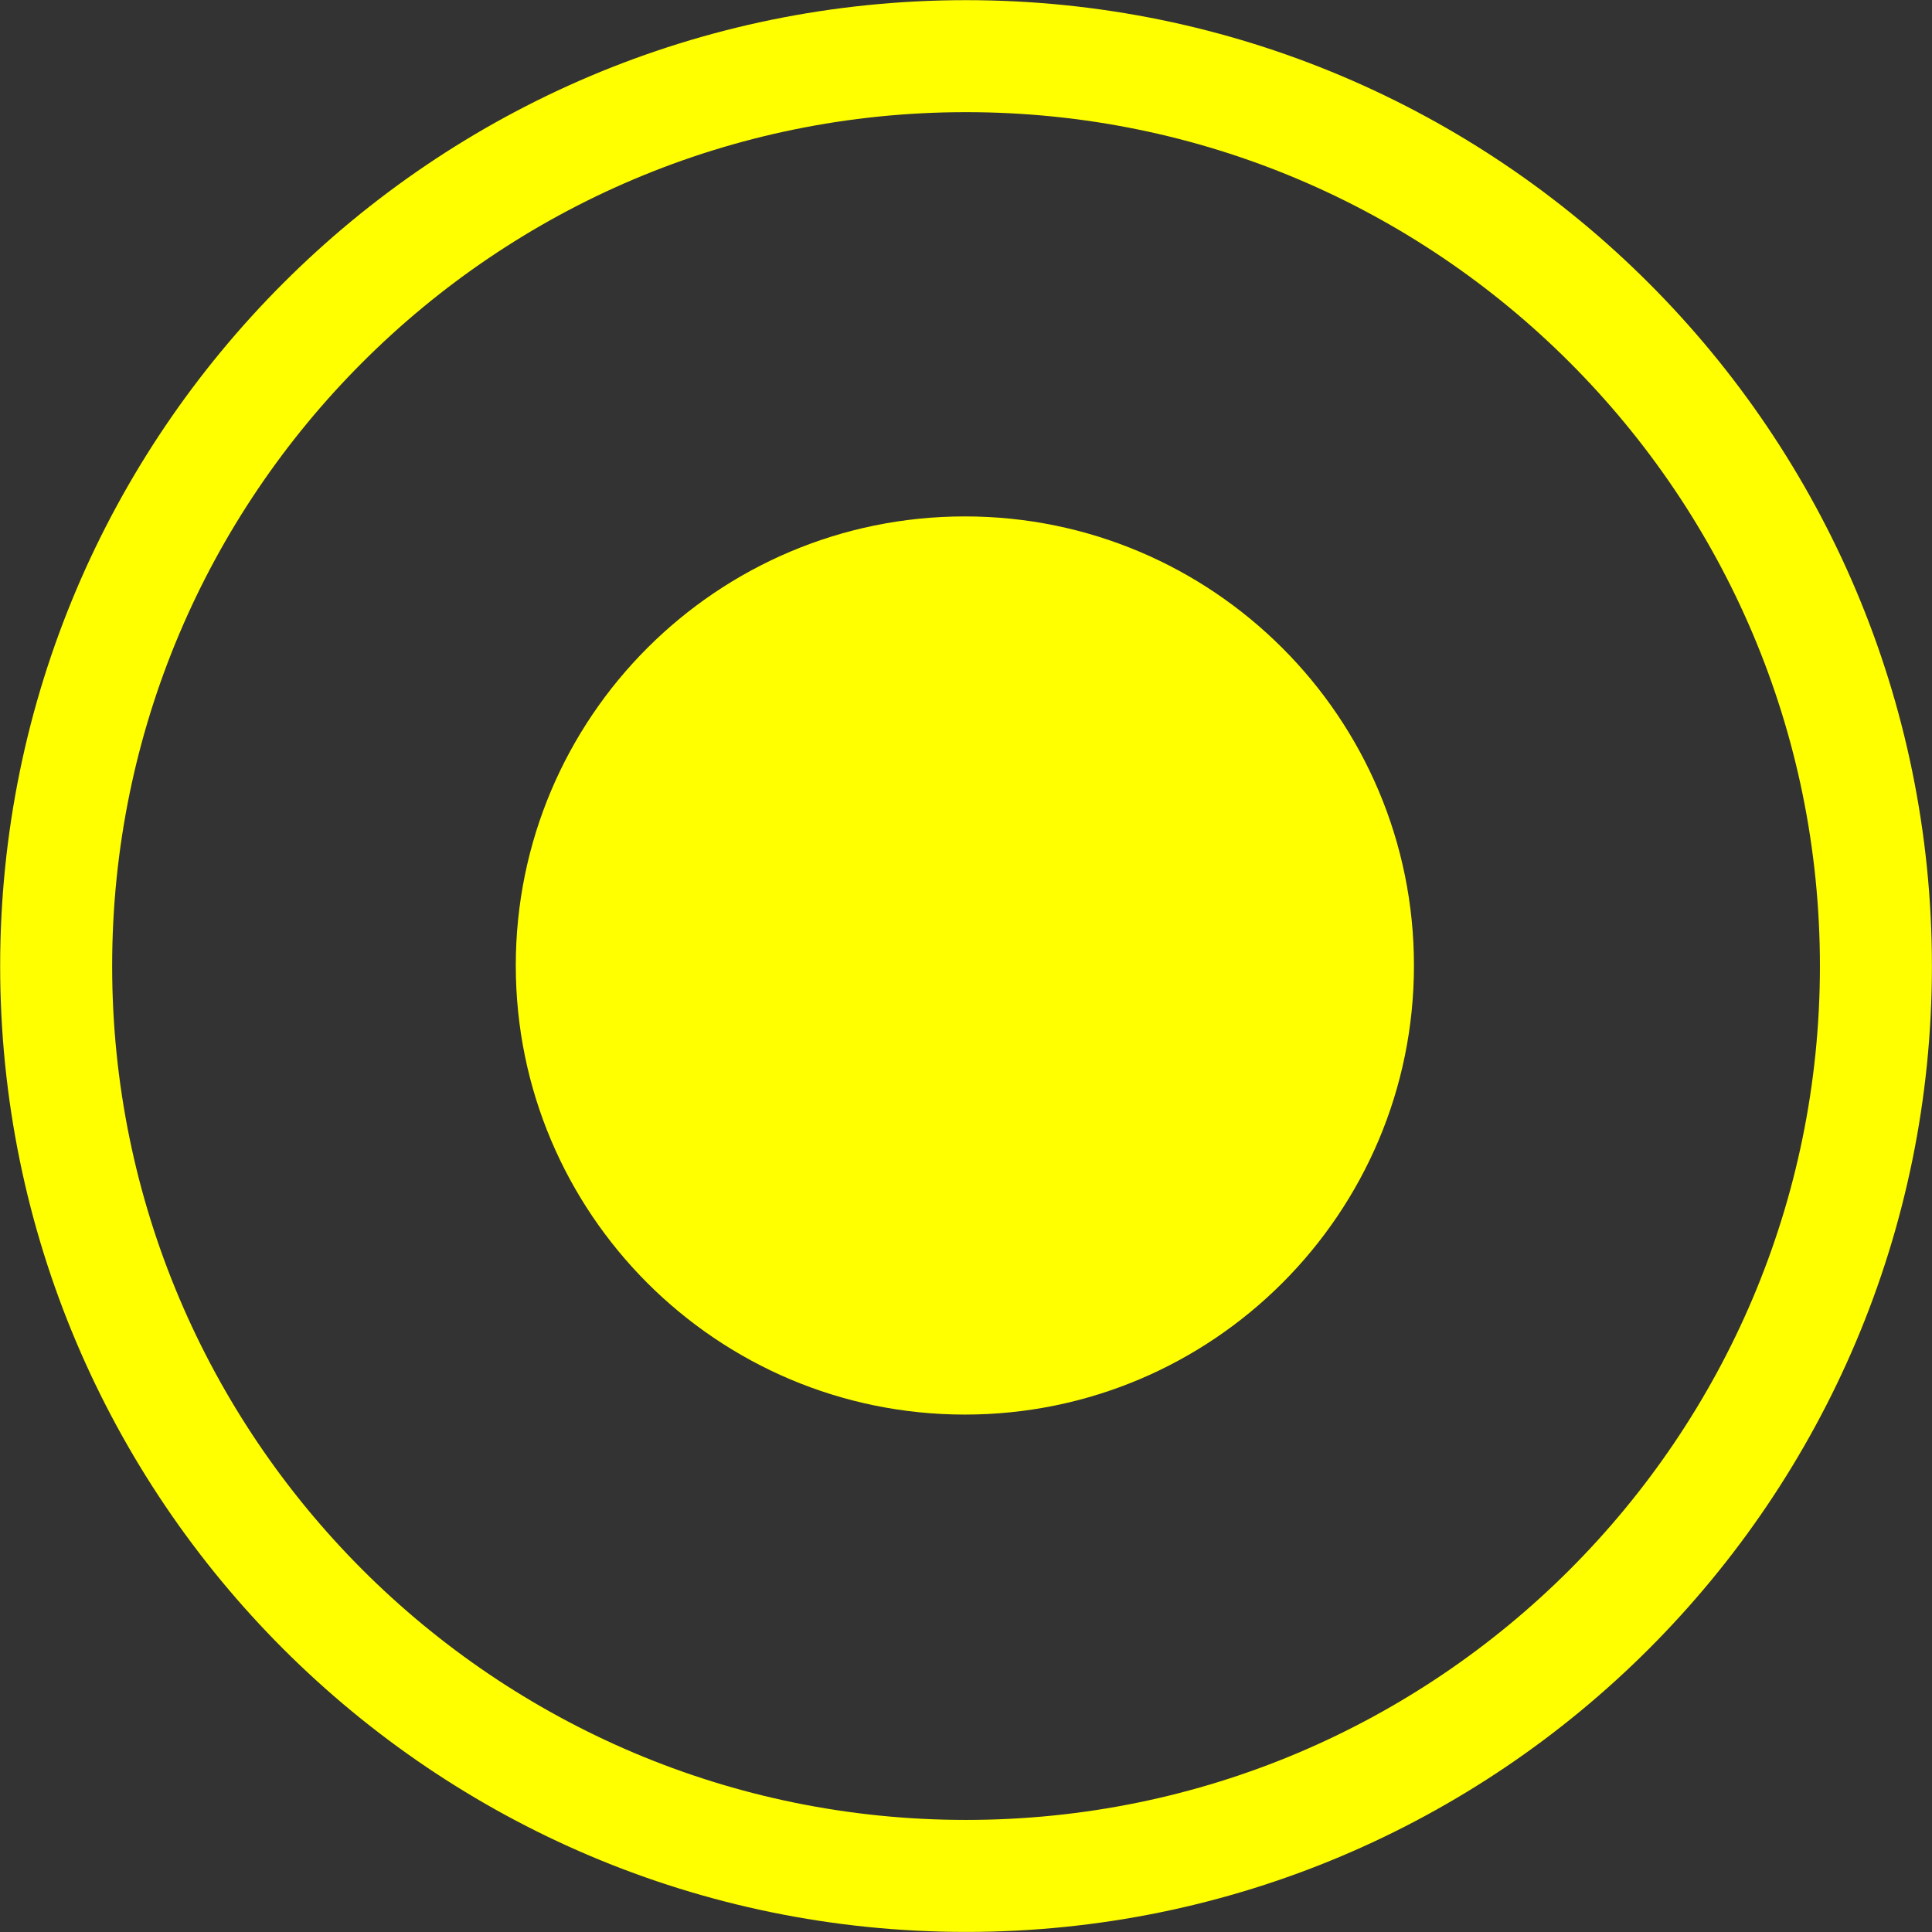<svg xmlns="http://www.w3.org/2000/svg" xmlns:xlink="http://www.w3.org/1999/xlink" version="1.1" width="24.737" height="24.738" viewBox="0.834 0.835 24.737 24.738">
  <rect x="0.834" y="0.835" width="24.737" height="24.738" fill="#333333" stroke="none"/>
  <path id="ID0.16053227661177516" fill="none" stroke="#FFFF00" stroke-width="1.434" d="M 13.203 1.554 C 16.418 1.554 19.33 2.858 21.439 4.968 C 23.548 7.077 24.853 9.989 24.853 13.204 C 24.853 16.418 23.548 19.33 21.439 21.44 C 19.33 23.549 16.418 24.854 13.203 24.854 C 9.988 24.854 7.076 23.549 4.967 21.44 C 2.858 19.33 1.553 16.418 1.553 13.204 C 1.553 9.989 2.858 7.077 4.967 4.968 C 7.076 2.858 9.988 1.554 13.203 1.554 Z "/>
  <path id="ID0.3912192960269749" fill="#FFFF00" stroke="none" d="M 13.188 7.447 C 14.774 7.447 16.212 8.091 17.253 9.132 C 18.294 10.172 18.938 11.61 18.938 13.197 C 18.938 14.784 18.294 16.221 17.253 17.262 C 16.212 18.303 14.774 18.947 13.188 18.947 C 11.601 18.947 10.163 18.303 9.122 17.262 C 8.082 16.221 7.438 14.784 7.438 13.197 C 7.438 11.61 8.082 10.172 9.122 9.132 C 10.163 8.091 11.601 7.447 13.188 7.447 Z " stroke-width="1.438"/>
</svg>